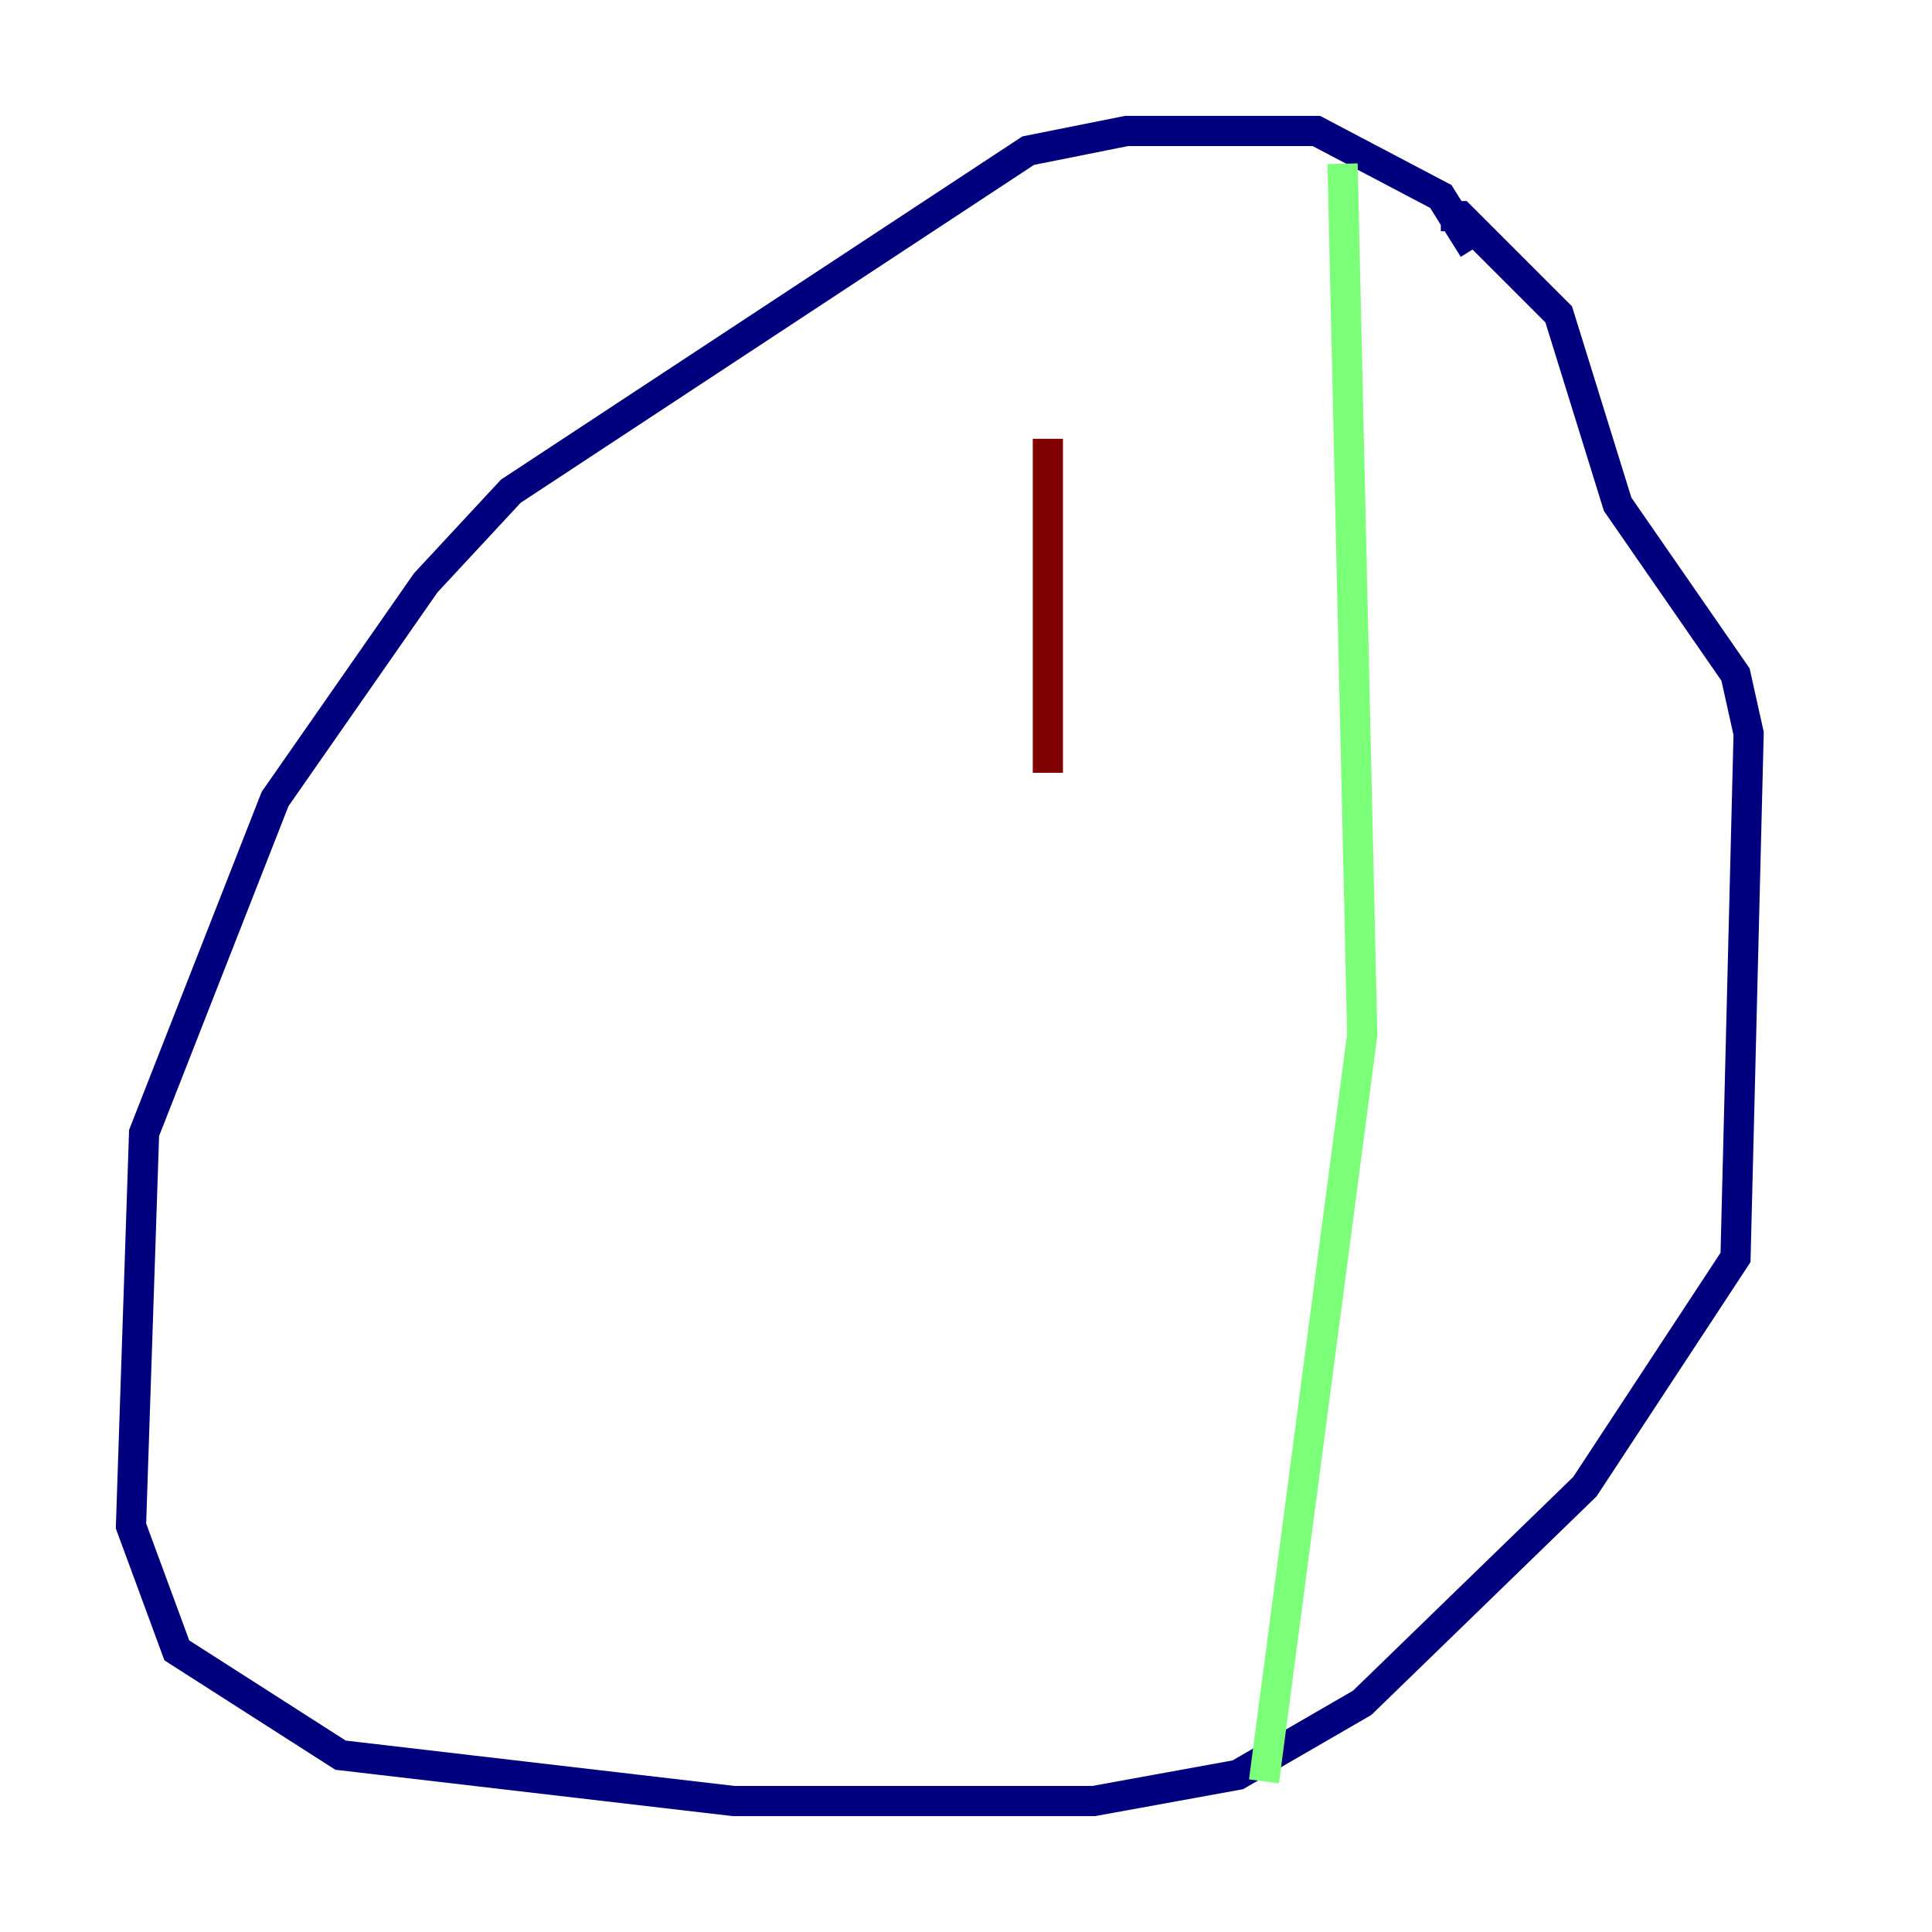 <?xml version="1.0" encoding="utf-8" ?>
<svg baseProfile="tiny" height="128" version="1.2" viewBox="0,0,128,128" width="128" xmlns="http://www.w3.org/2000/svg" xmlns:ev="http://www.w3.org/2001/xml-events" xmlns:xlink="http://www.w3.org/1999/xlink"><defs /><polyline fill="none" points="97.627,16.488 95.458,13.017 87.214,8.678 74.63,8.678 68.122,9.98 33.844,32.542 28.203,38.617 18.224,52.936 9.546,75.064 8.678,101.098 11.715,109.342 22.563,116.285 48.597,119.322 72.461,119.322 82.007,117.586 90.251,112.814 105.003,98.495 114.983,83.308 115.851,48.597 114.983,44.691 107.173,33.41 103.268,20.827 96.759,14.319 95.458,14.319" stroke="#00007f" stroke-width="2" /><polyline fill="none" points="88.949,10.848 90.251,68.556 83.742,118.02" stroke="#7cff79" stroke-width="2" /><polyline fill="none" points="69.424,29.071 69.424,51.2" stroke="#7f0000" stroke-width="2" /></svg>
